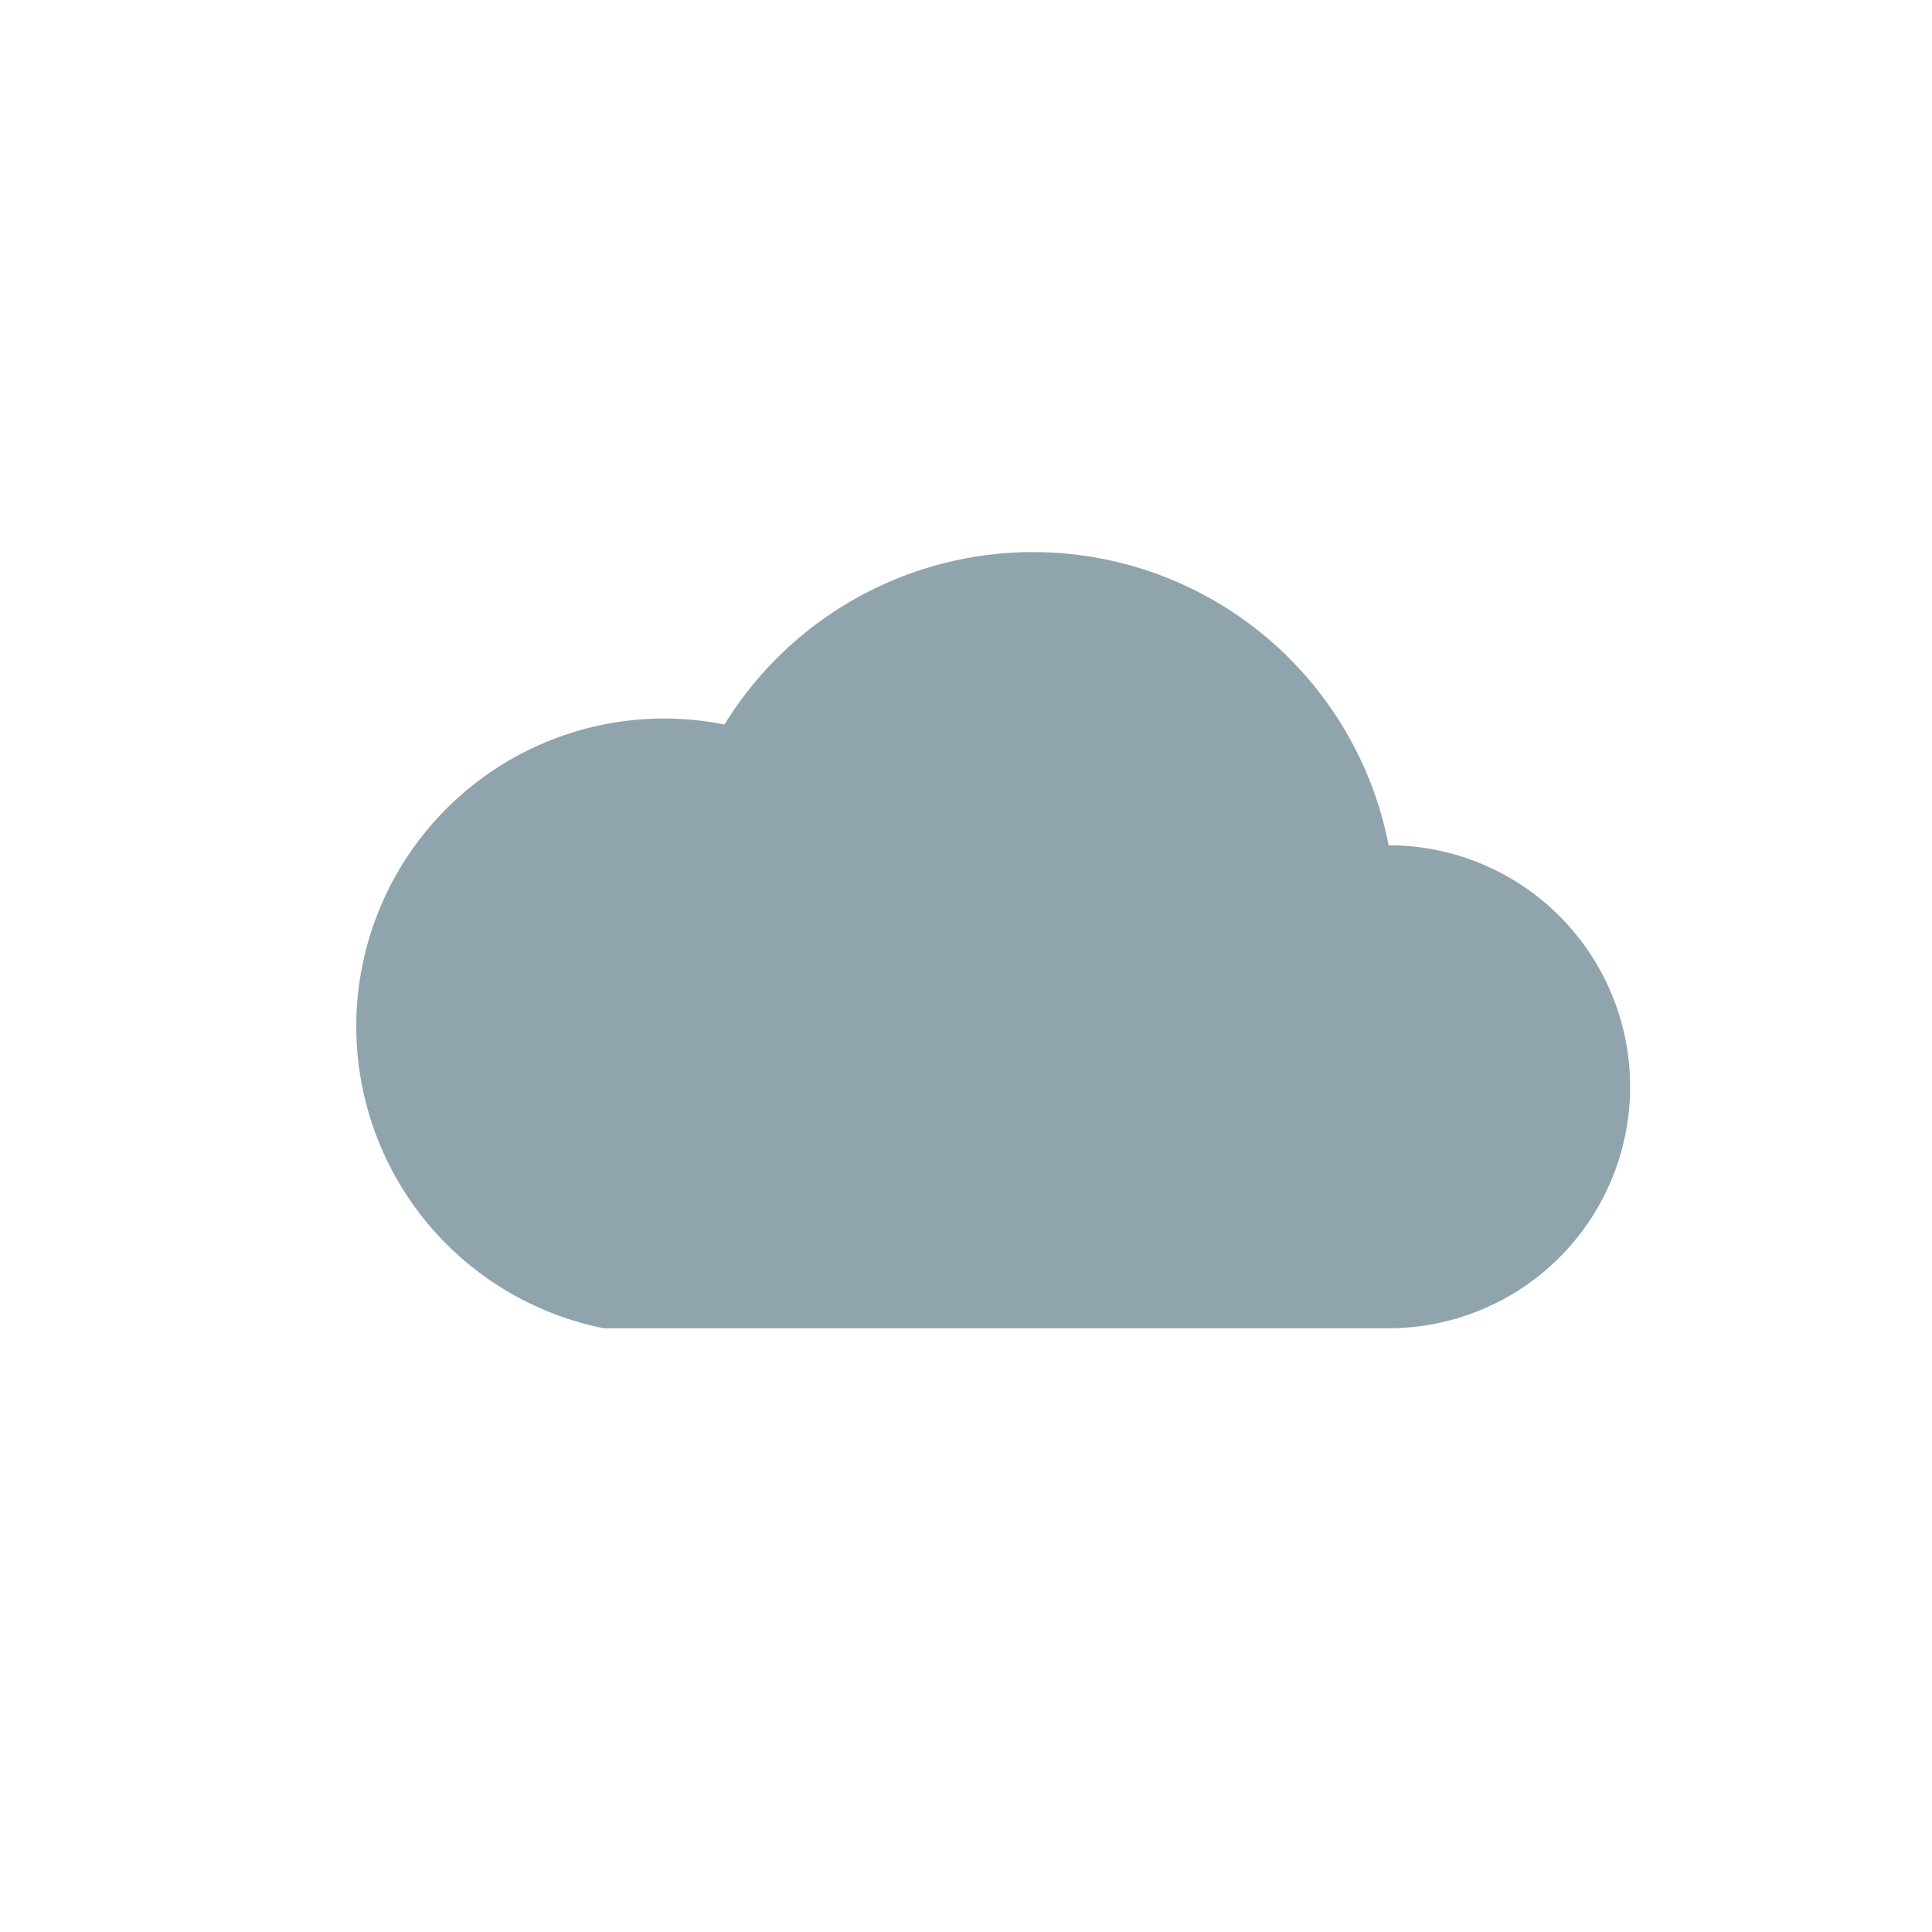 <svg xmlns="http://www.w3.org/2000/svg" viewBox="0 0 64 64" width="128" height="128" role="img" aria-label="Cloud">
  <path d="M18 44h28a8 8 0 0 0 0-16 12 12 0 0 0-22-4 10 10 0 0 0-4 20z" fill="#90A4AE"/>
</svg>